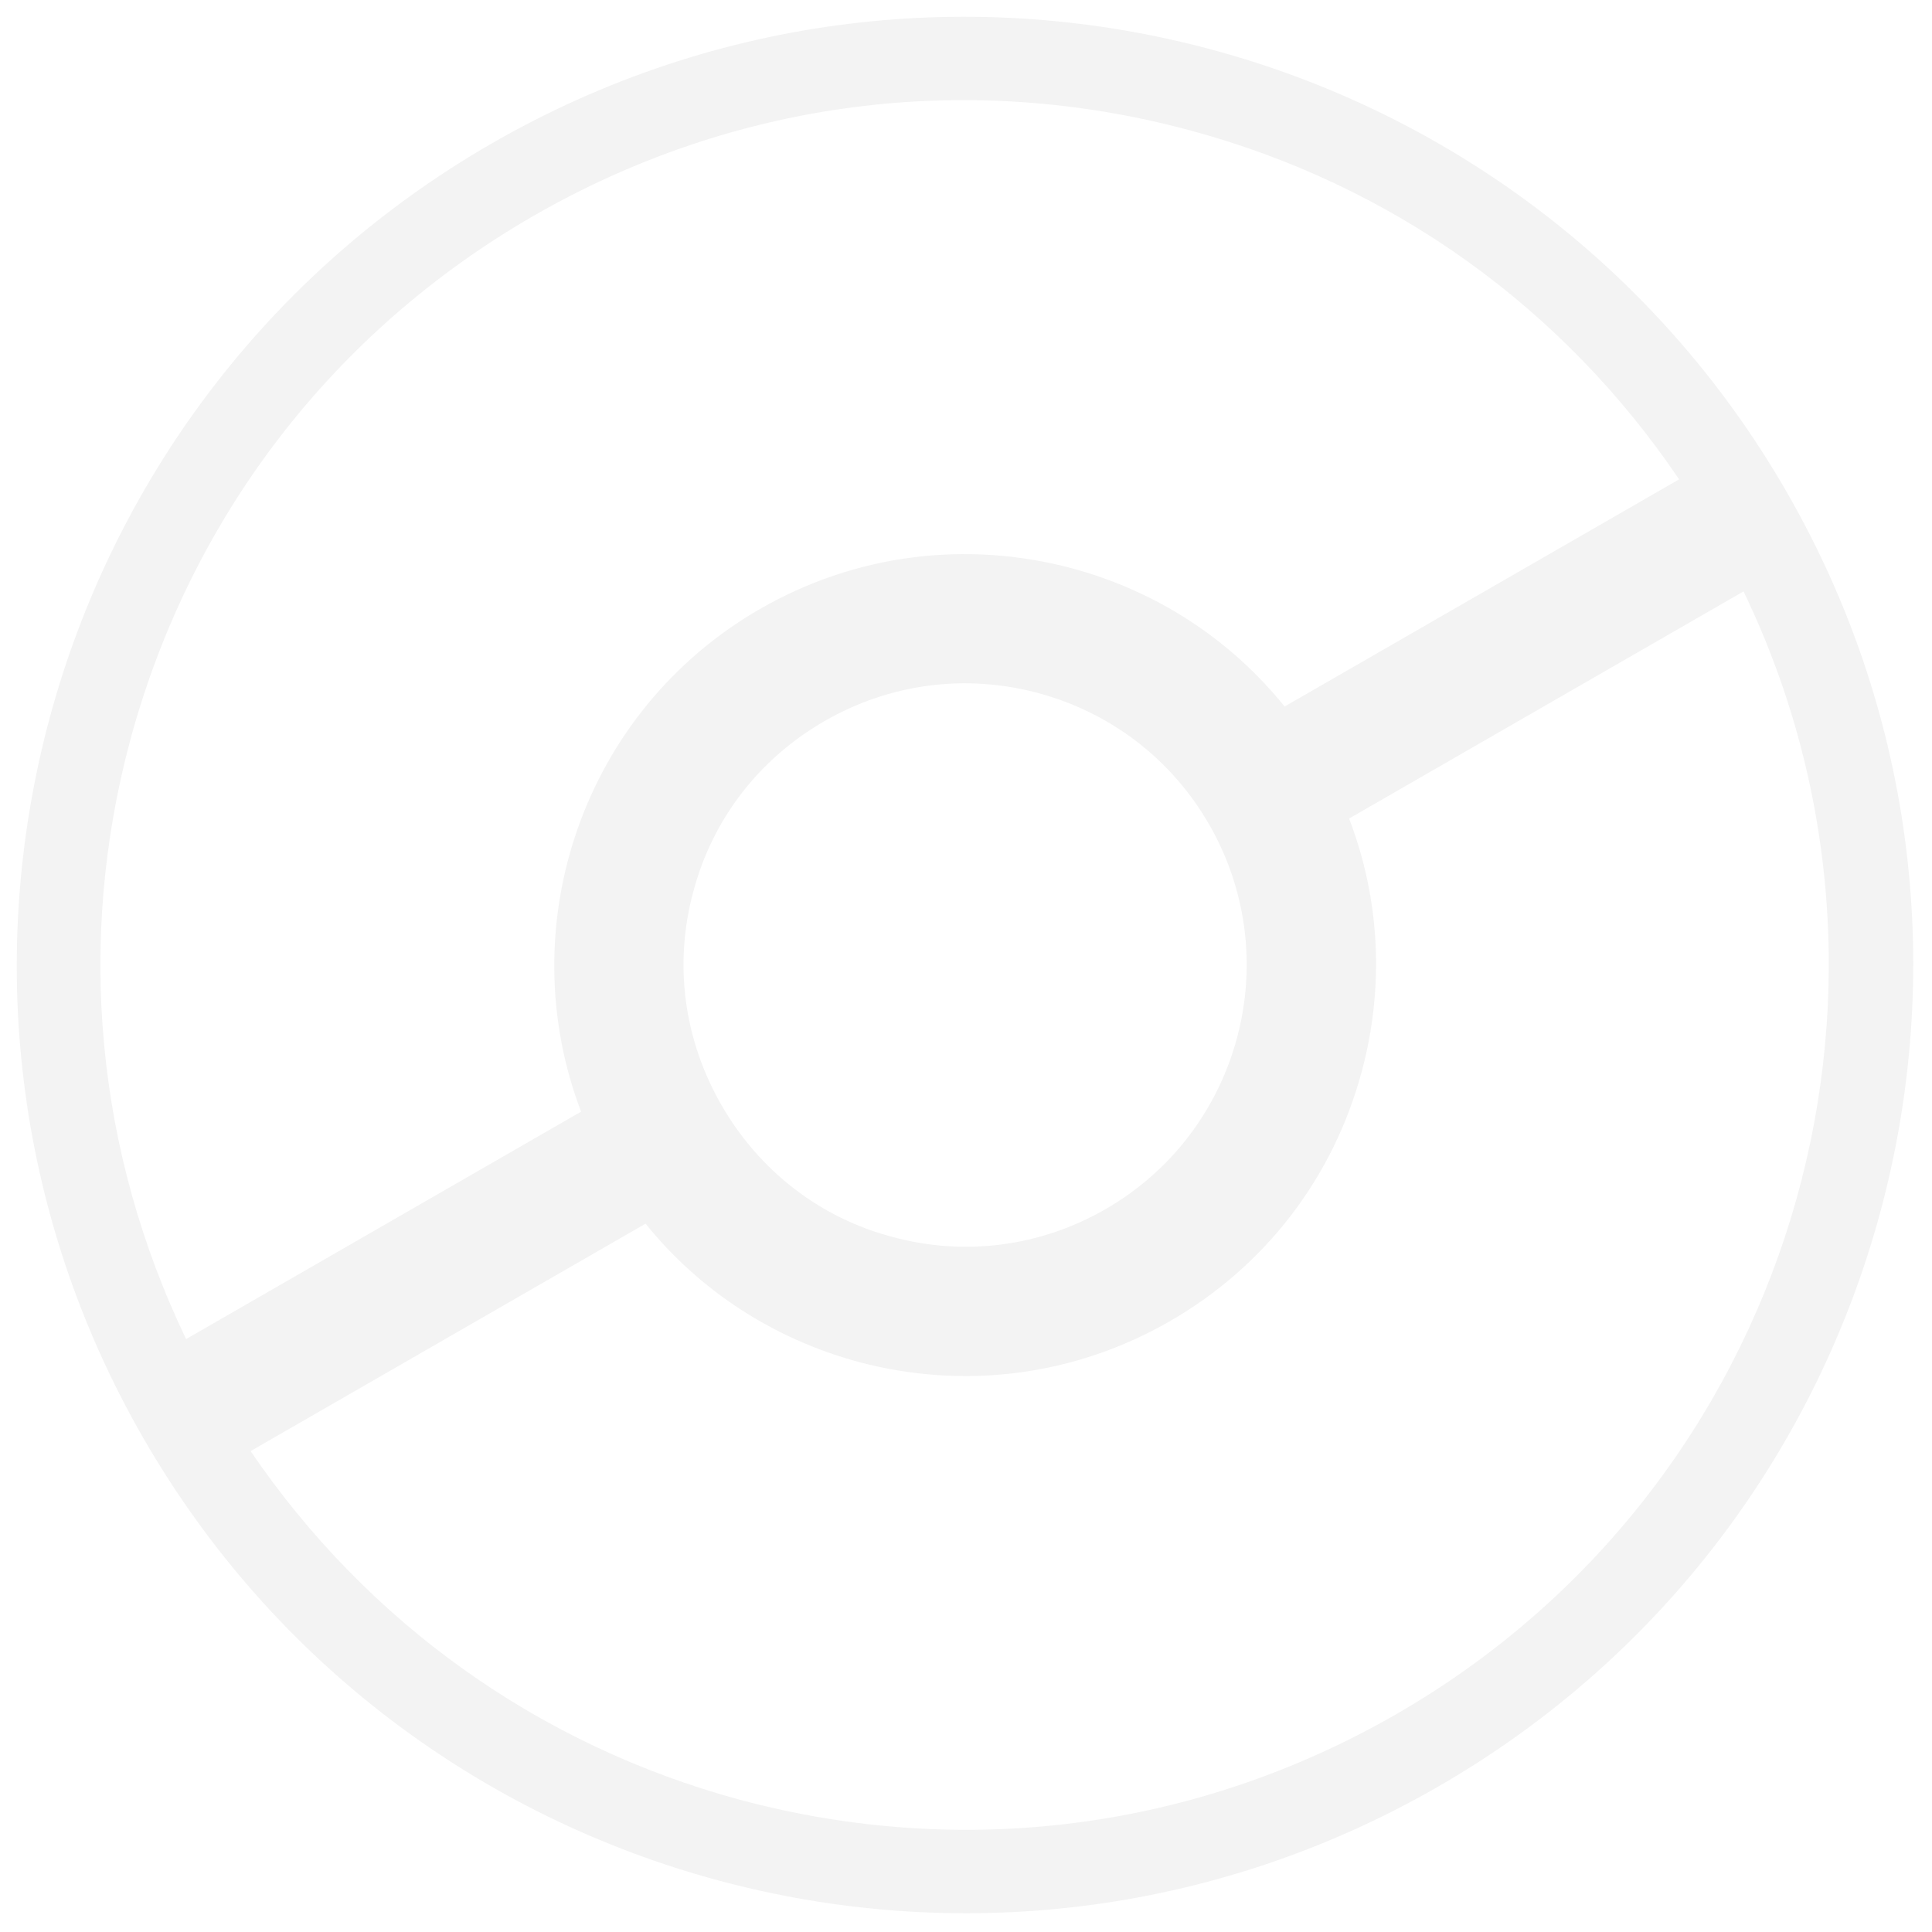 <svg width="498" height="498" viewBox="0 0 498 498" fill="none" xmlns="http://www.w3.org/2000/svg">
<g opacity="0.05" filter="url(#filter0_d_47_64)">
<path fill-rule="evenodd" clip-rule="evenodd" d="M359.919 437.849C308.36 467.54 248.348 475.35 190.827 459.944C138.793 445.875 94.622 414.171 64.596 370.043L166.408 311.414C180.341 328.724 199.4 341.094 221.144 347.018C248.587 354.37 277.112 350.631 301.581 336.541C326.067 322.44 343.641 299.633 350.994 272.243C356.883 250.407 355.716 227.734 347.747 206.99L449.422 148.441C499.514 252.344 461.559 379.32 359.919 437.849V437.849ZM311.671 208.509C331.662 243.225 319.688 287.685 284.962 307.682C268.115 317.383 248.55 319.88 229.928 314.804C211.178 309.836 195.651 297.67 185.985 280.885C176.317 264.096 173.629 244.631 178.701 225.845C183.648 207.173 195.671 191.58 212.518 181.879C229.339 172.192 248.859 169.621 267.612 174.645C286.379 179.704 302.003 191.72 311.671 208.509V208.509ZM33.558 186.837C49.075 129.301 85.963 81.335 137.522 51.645C189.14 21.921 249.15 14.088 306.648 29.578C358.772 43.565 402.889 75.3 432.813 119.558L331.121 178.118C317.176 160.809 298.112 148.348 276.267 142.476C248.946 135.19 220.366 138.884 195.879 152.984C150.217 179.279 131.555 234.715 149.782 282.542L47.969 341.171C24.845 292.998 19.595 238.881 33.558 186.837V186.837ZM126.767 32.967C9.853 100.292 -30.395 249.738 36.959 366.702C104.313 483.667 253.767 523.861 370.68 456.536C487.638 389.185 527.882 239.753 460.528 122.789C393.174 5.825 243.725 -34.384 126.767 32.967" fill="black"/>
</g>
<defs>
<filter id="filter0_d_47_64" x="0.32" y="0.322" width="496.847" height="496.845" filterUnits="userSpaceOnUse" color-interpolation-filters="sRGB">
<feFlood flood-opacity="0" result="BackgroundImageFix"/>
<feColorMatrix in="SourceAlpha" type="matrix" values="0 0 0 0 0 0 0 0 0 0 0 0 0 0 0 0 0 0 127 0" result="hardAlpha"/>
<feOffset dy="4"/>
<feGaussianBlur stdDeviation="2"/>
<feComposite in2="hardAlpha" operator="out"/>
<feColorMatrix type="matrix" values="0 0 0 0 0 0 0 0 0 0 0 0 0 0 0 0 0 0 0.25 0"/>
<feBlend mode="normal" in2="BackgroundImageFix" result="effect1_dropShadow_47_64"/>
<feBlend mode="normal" in="SourceGraphic" in2="effect1_dropShadow_47_64" result="shape"/>
</filter>
</defs>
</svg>
